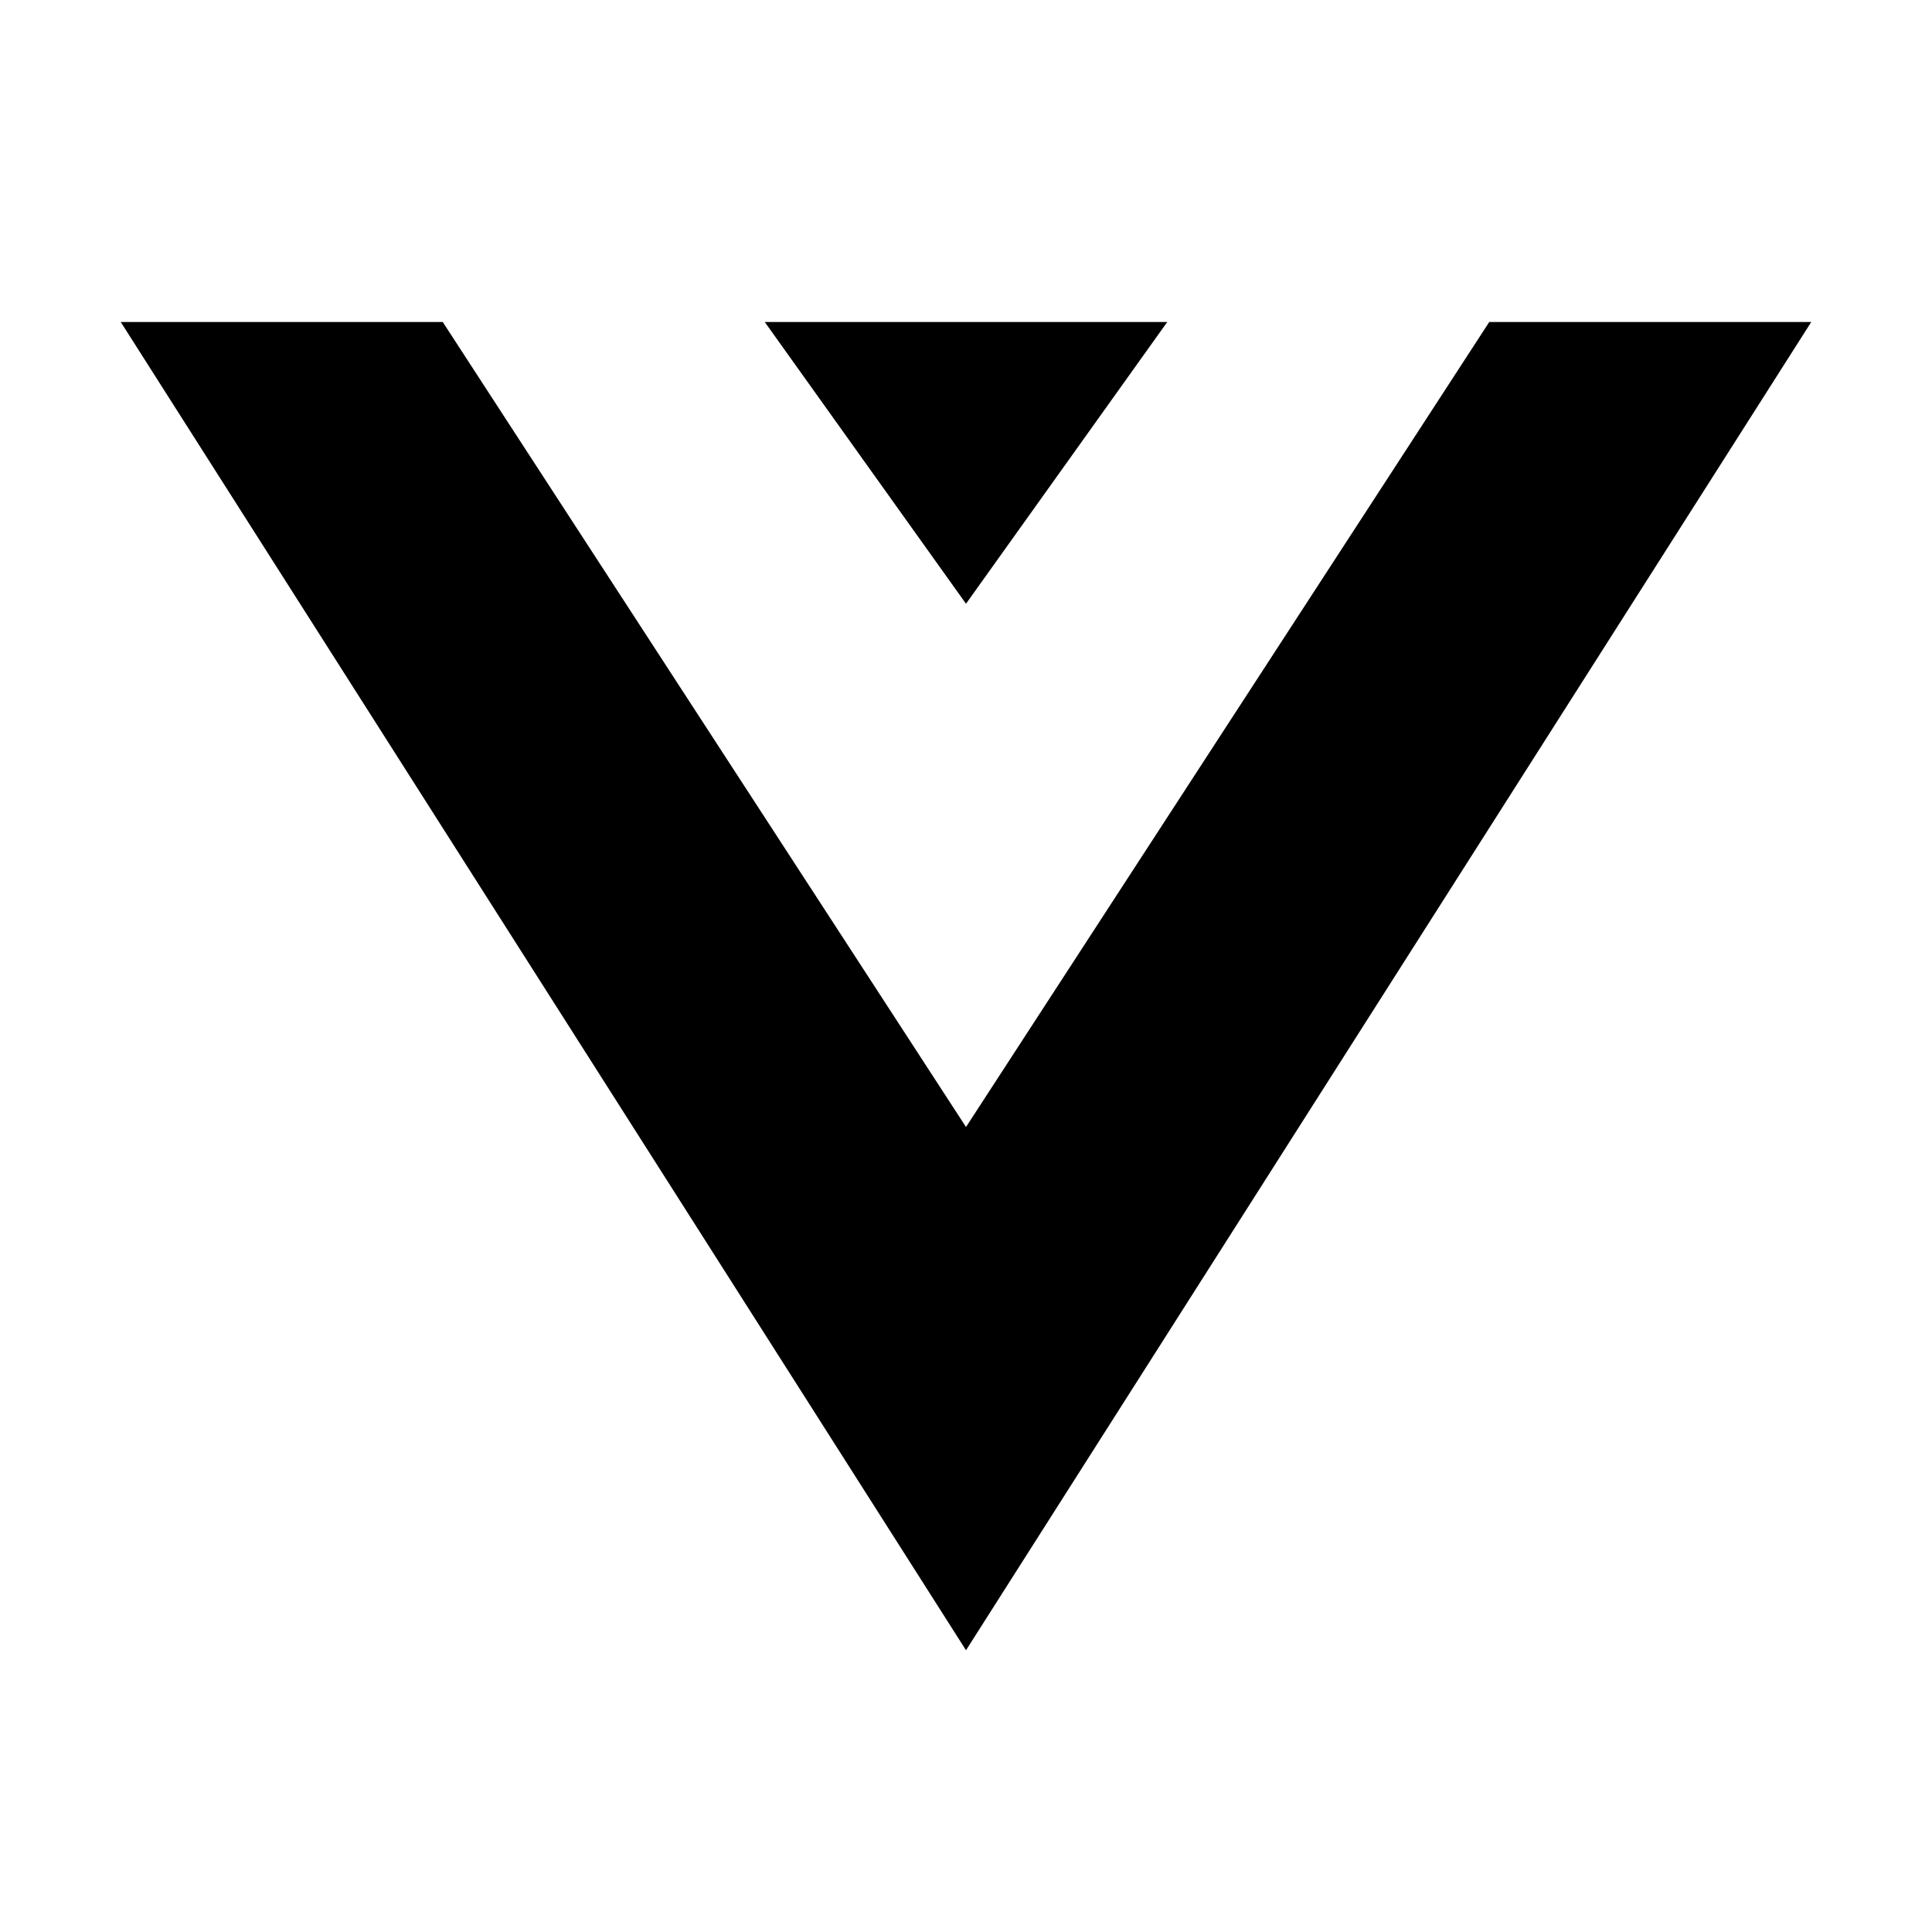<svg class="pr-icon-iconoir" xmlns="http://www.w3.org/2000/svg" width="24" height="24" viewBox="0 0 24 24">
    <path d="M12 20.5L22.5 4H18.5L12 14L5.5 4H1.5L12 20.5Z"/>
    <path d="M18.5 4H14.5L12 7.5L9.5 4H5.5"/>
</svg>
